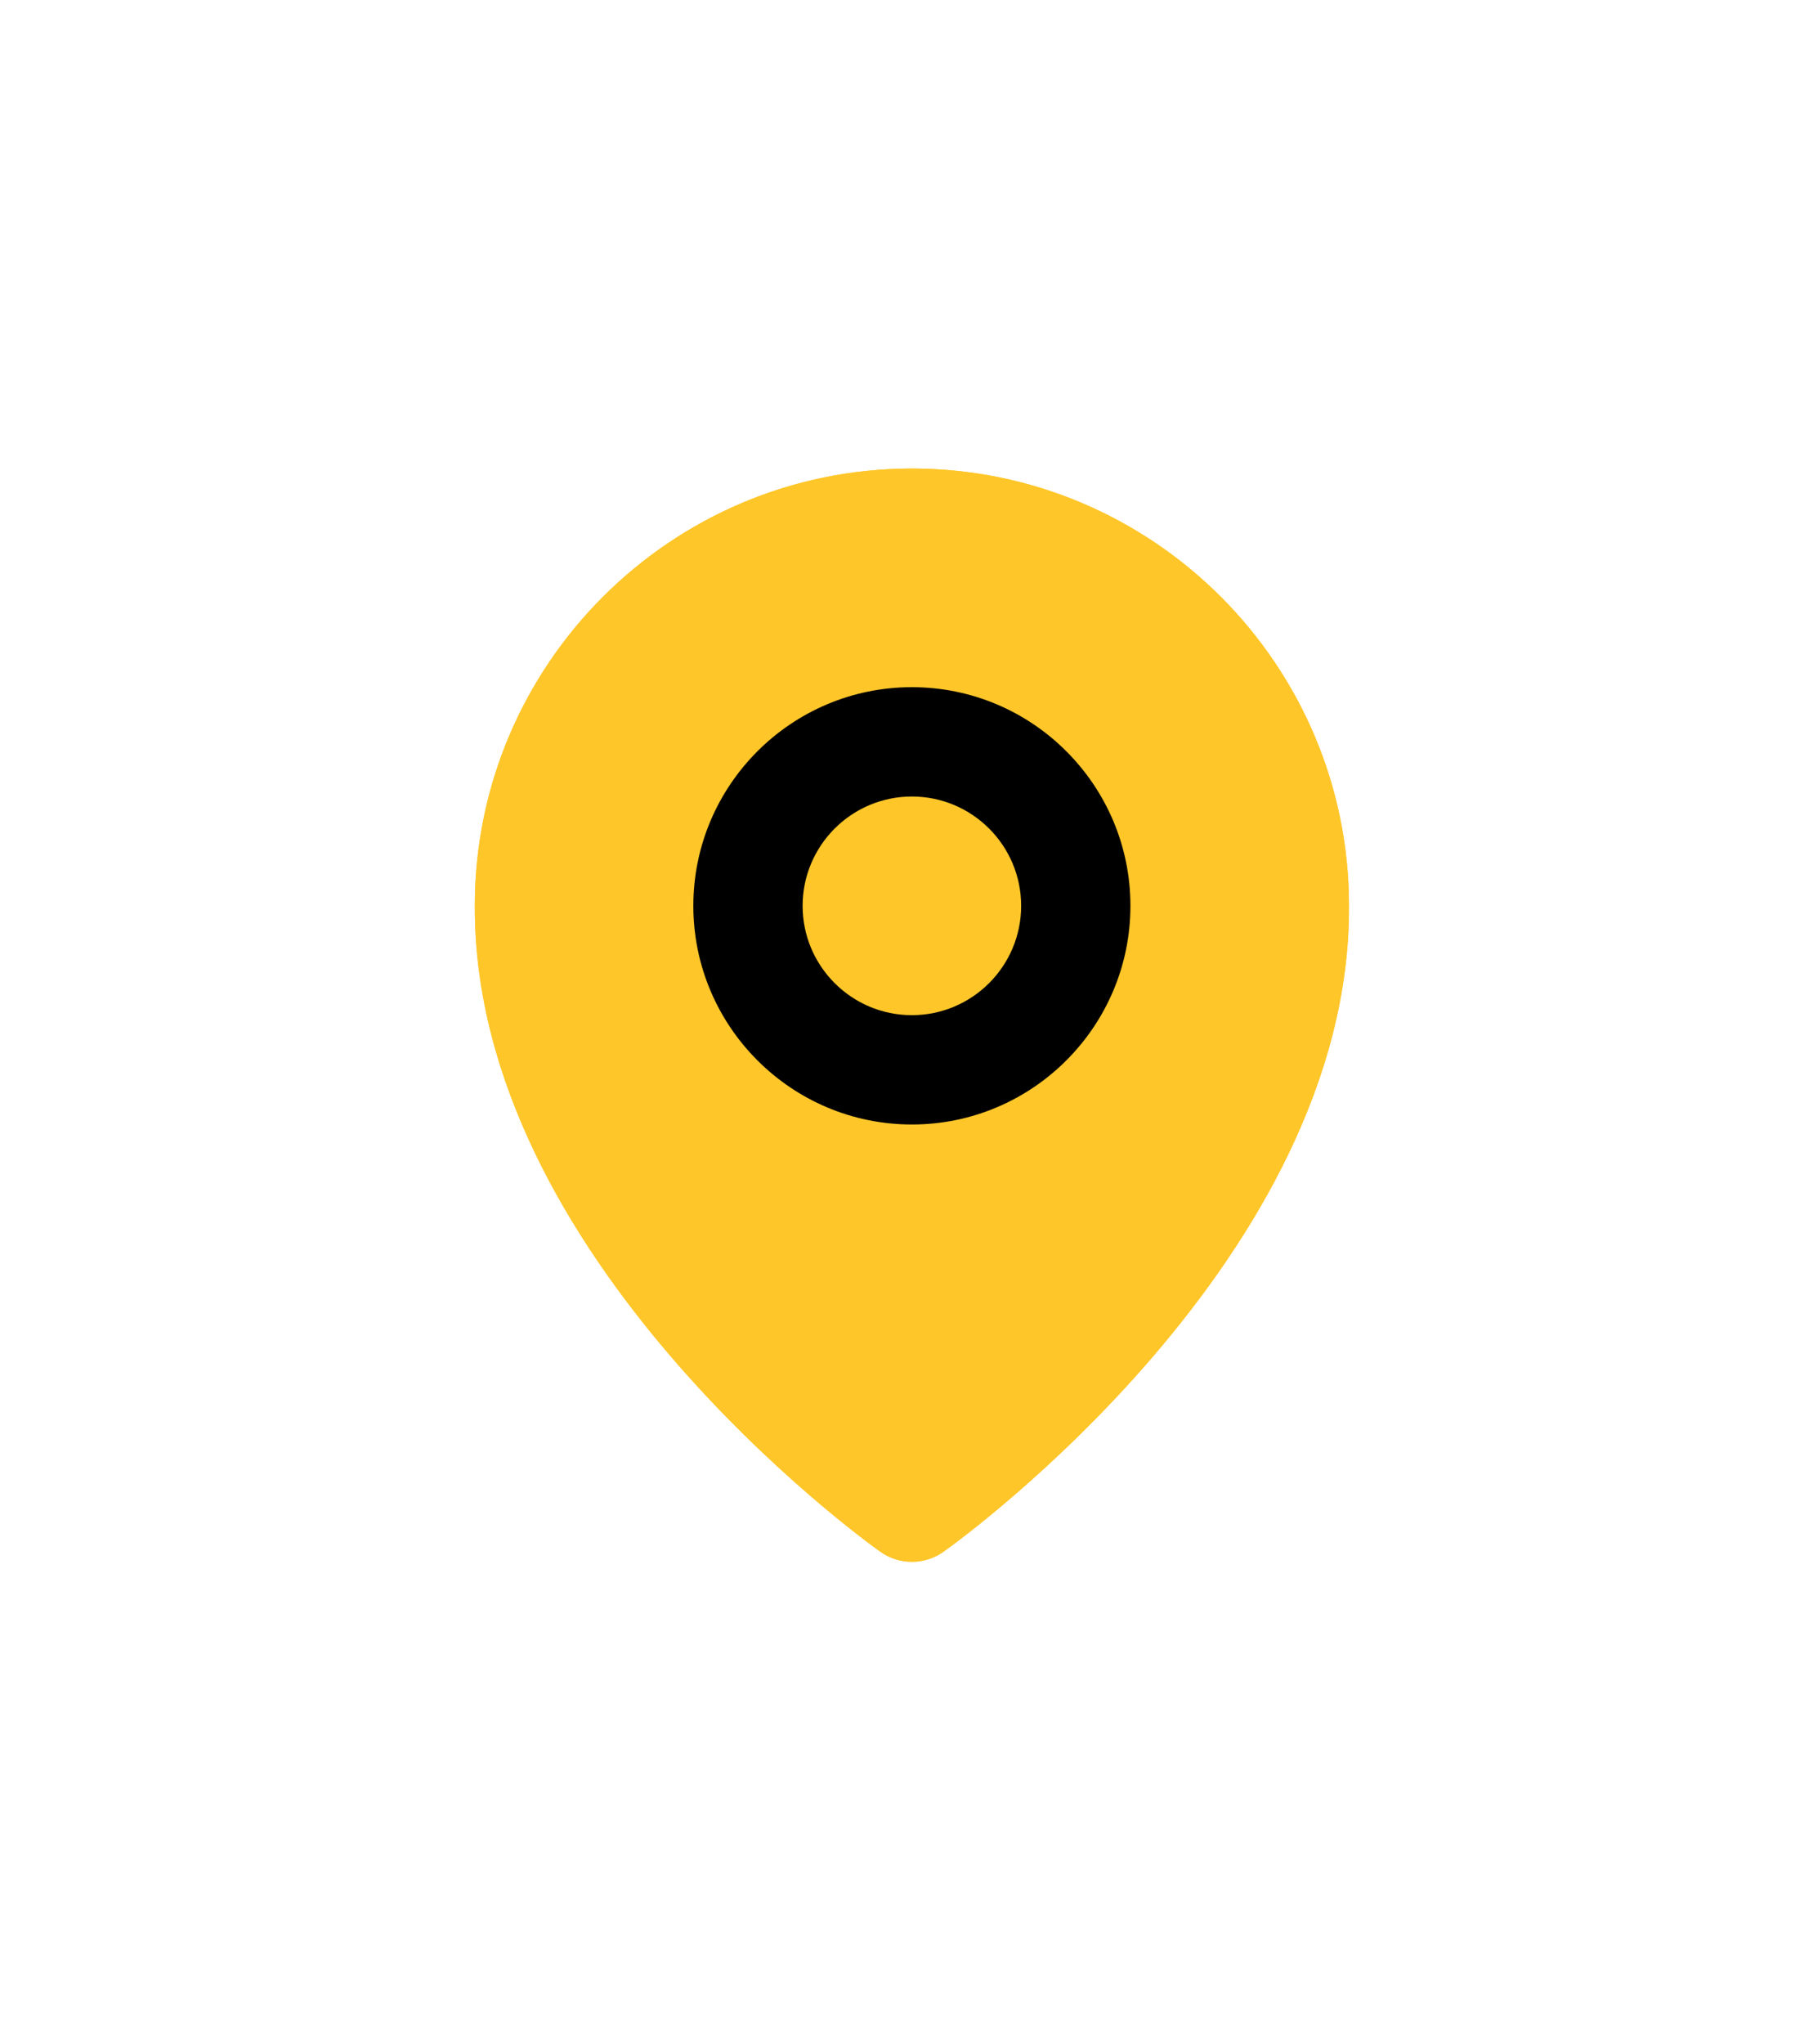 <svg width="63" height="71" viewBox="0 0 63 71" fill="none" xmlns="http://www.w3.org/2000/svg">
<g id="Group 1197131076" filter="url(#filter0_d_895_8461)">
<path id="Vector" d="M30.587 53.889C30.908 54.119 31.293 54.242 31.688 54.242C32.083 54.242 32.468 54.119 32.789 53.889C33.366 53.481 46.931 43.687 46.876 31.46C46.876 23.086 40.062 16.273 31.688 16.273C23.314 16.273 16.5 23.086 16.5 31.451C16.445 43.687 30.01 53.481 30.587 53.889Z" fill="#FFC629"/>
<g id="Group 1197131075">
<path id="Vector_2" d="M31.687 39.054C35.875 39.054 39.281 35.648 39.281 31.46C39.281 27.272 35.875 23.866 31.687 23.866C27.499 23.866 24.093 27.272 24.093 31.46C24.093 35.648 27.499 39.054 31.687 39.054ZM31.687 27.663C33.781 27.663 35.484 29.366 35.484 31.46C35.484 33.554 33.781 35.257 31.687 35.257C29.593 35.257 27.89 33.554 27.89 31.46C27.89 29.366 29.593 27.663 31.687 27.663Z" fill="black"/>
<path id="Vector_3" d="M30.587 53.889C30.908 54.119 31.293 54.242 31.688 54.242C32.083 54.242 32.468 54.119 32.789 53.889C33.366 53.481 46.931 43.687 46.876 31.46C46.876 23.086 40.062 16.273 31.688 16.273C23.314 16.273 16.5 23.086 16.5 31.451C16.445 43.687 30.01 53.481 30.587 53.889ZM31.688 20.07C37.97 20.07 43.079 25.178 43.079 31.47C43.119 39.895 34.748 47.461 31.688 49.942C28.63 47.459 20.257 39.892 20.297 31.46C20.297 25.178 25.406 20.07 31.688 20.07Z" fill="#FFC629"/>
</g>
</g>
<defs>
<filter id="filter0_d_895_8461" x="0.5" y="0.273" width="62.376" height="69.969" filterUnits="userSpaceOnUse" color-interpolation-filters="sRGB">
<feFlood flood-opacity="0" result="BackgroundImageFix"/>
<feColorMatrix in="SourceAlpha" type="matrix" values="0 0 0 0 0 0 0 0 0 0 0 0 0 0 0 0 0 0 127 0" result="hardAlpha"/>
<feOffset/>
<feGaussianBlur stdDeviation="8"/>
<feComposite in2="hardAlpha" operator="out"/>
<feColorMatrix type="matrix" values="0 0 0 0 0 0 0 0 0 0 0 0 0 0 0 0 0 0 0.38 0"/>
<feBlend mode="normal" in2="BackgroundImageFix" result="effect1_dropShadow_895_8461"/>
<feBlend mode="normal" in="SourceGraphic" in2="effect1_dropShadow_895_8461" result="shape"/>
</filter>
</defs>
</svg>
